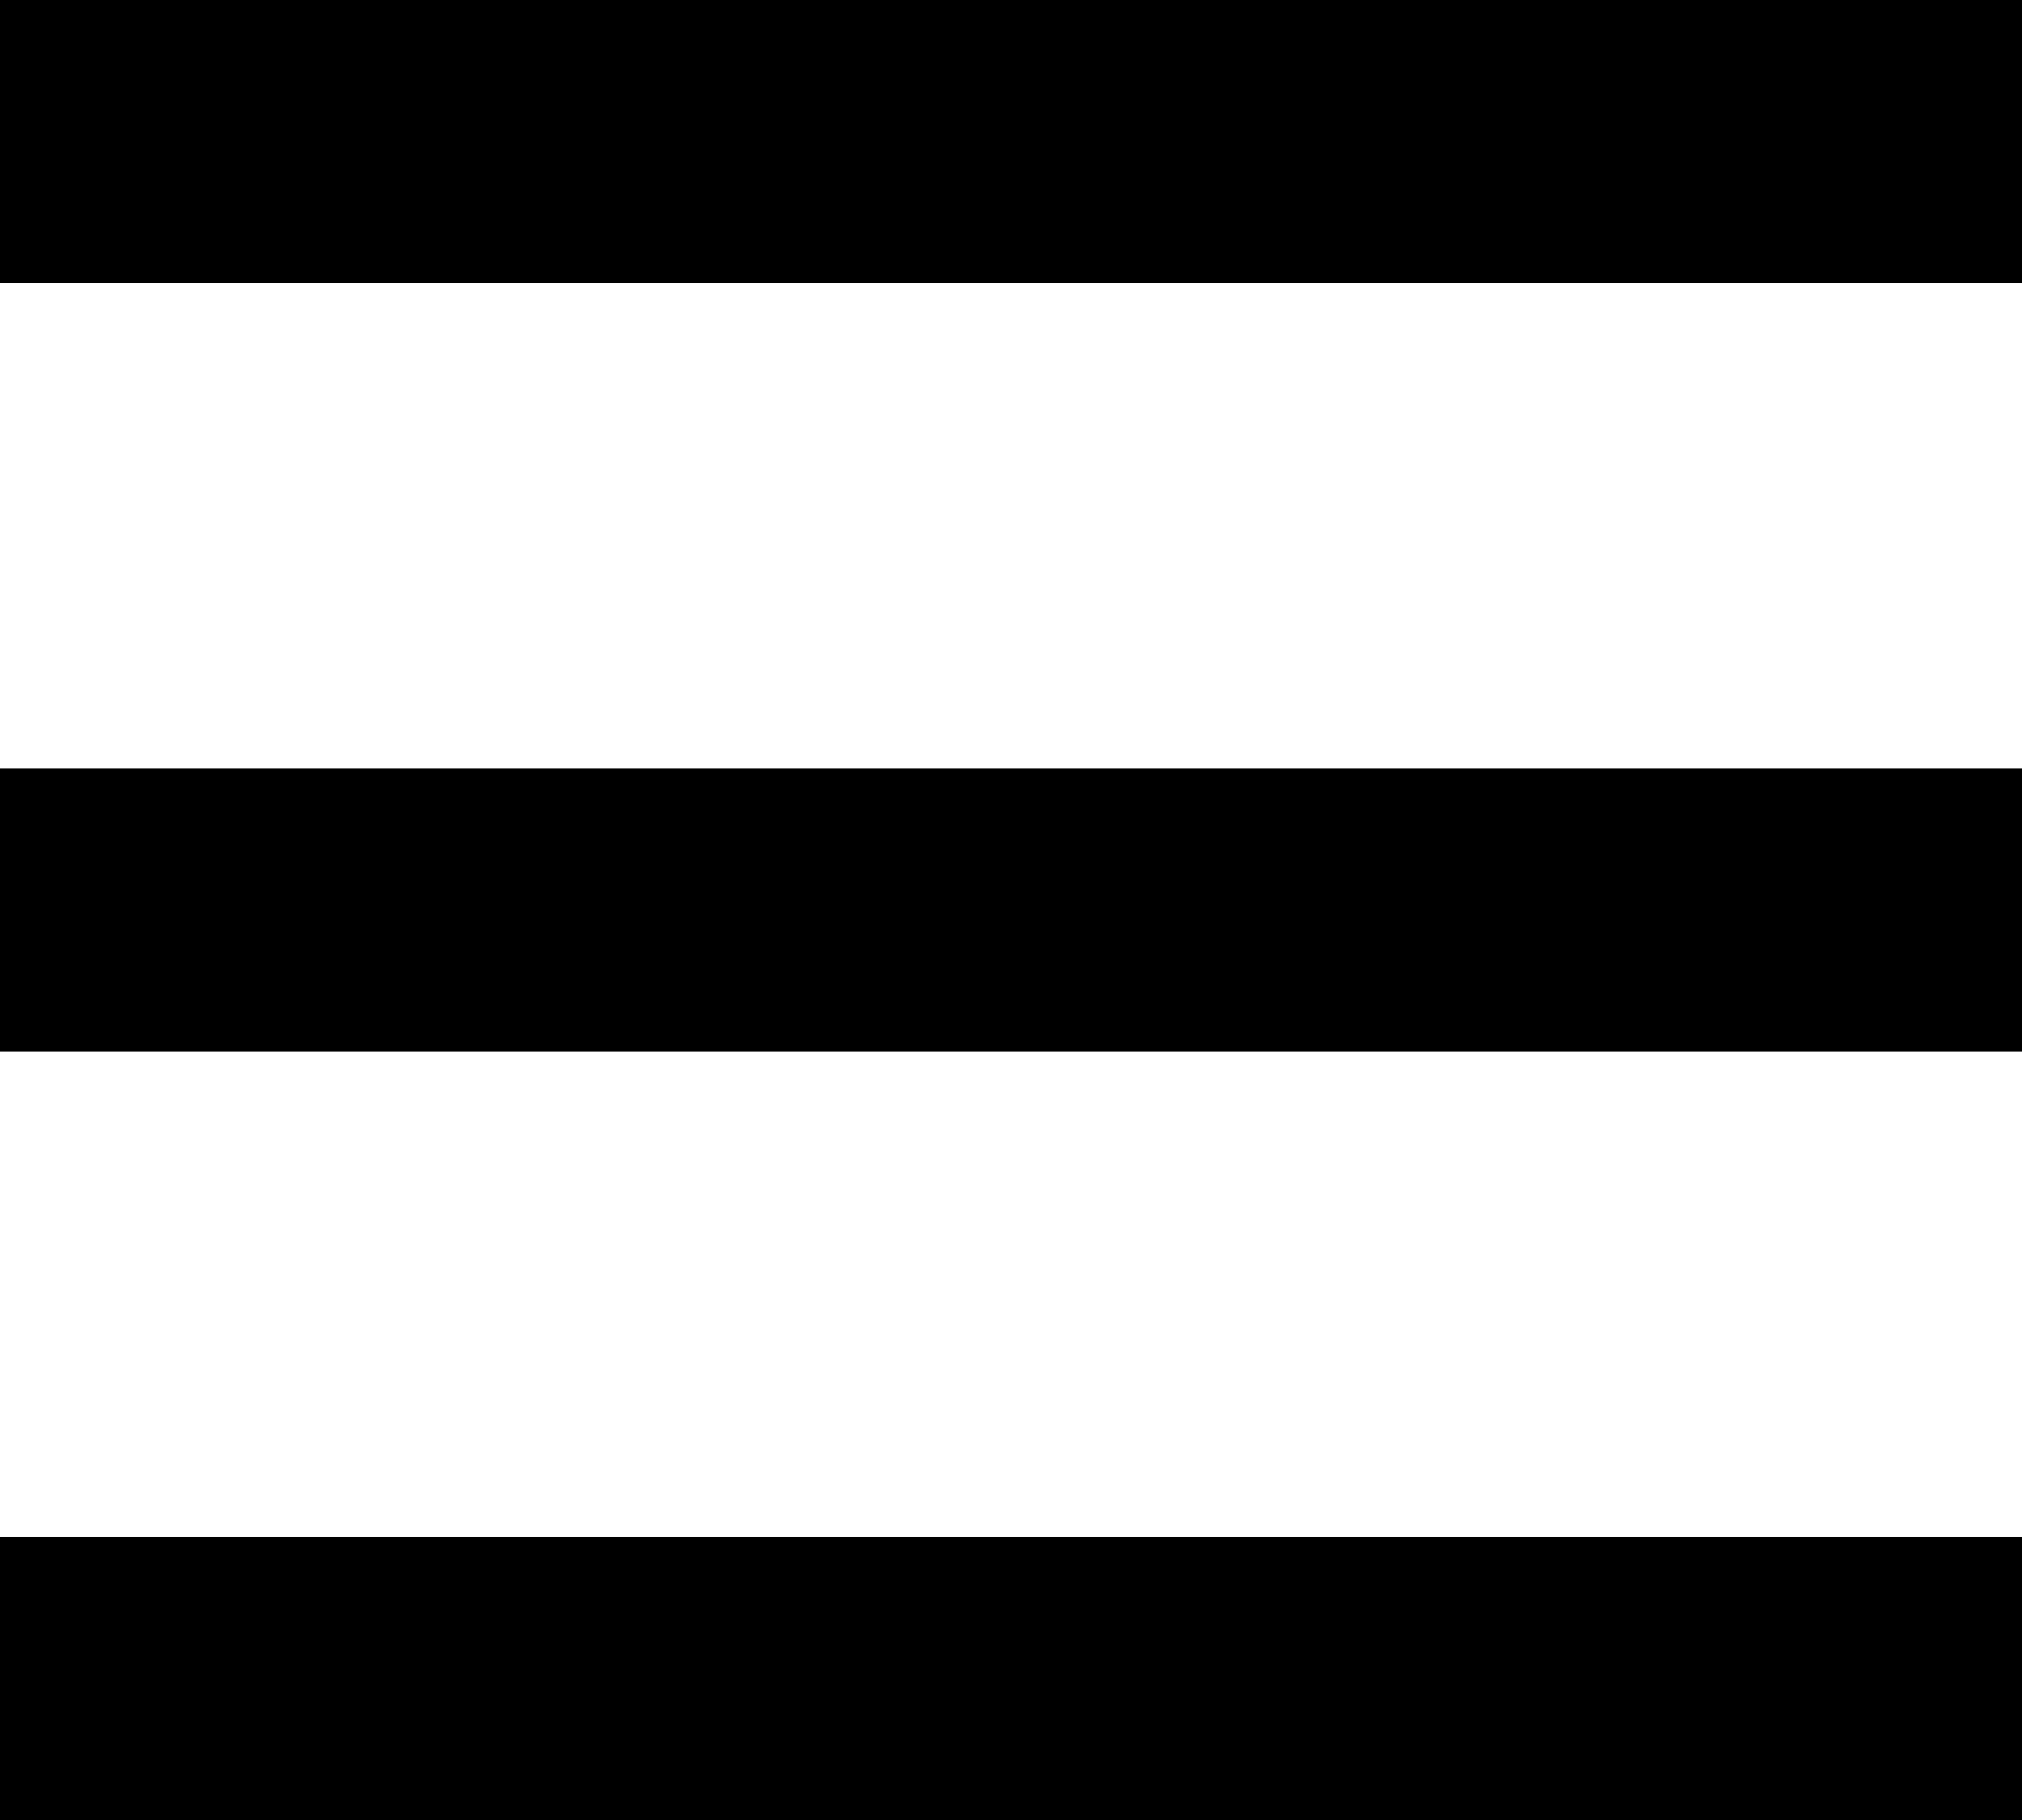 <?xml version="1.0" encoding="UTF-8"?>
<svg width="100px" height="90px" viewBox="0 0 100 90" version="1.1" xmlns="http://www.w3.org/2000/svg" xmlns:xlink="http://www.w3.org/1999/xlink">
    <!-- Generator: Sketch 52.5 (67469) - http://www.bohemiancoding.com/sketch -->
    <title>Group</title>
    <desc>Created with Sketch.</desc>
    <g id="Symbols" stroke="none" stroke-width="1" fill="none" fill-rule="evenodd">
        <g id="Group-7" fill="#000000" fill-rule="nonzero">
            <g id="Group">
                <polygon id="Stroke-1" points="0 52 0 38 100 38 100 52"></polygon>
                <polygon id="Stroke-3" points="0 14 0 0 100 0 100 14"></polygon>
                <polygon id="Stroke-5" points="0 90 0 76 100 76 100 90"></polygon>
            </g>
        </g>
    </g>
</svg>